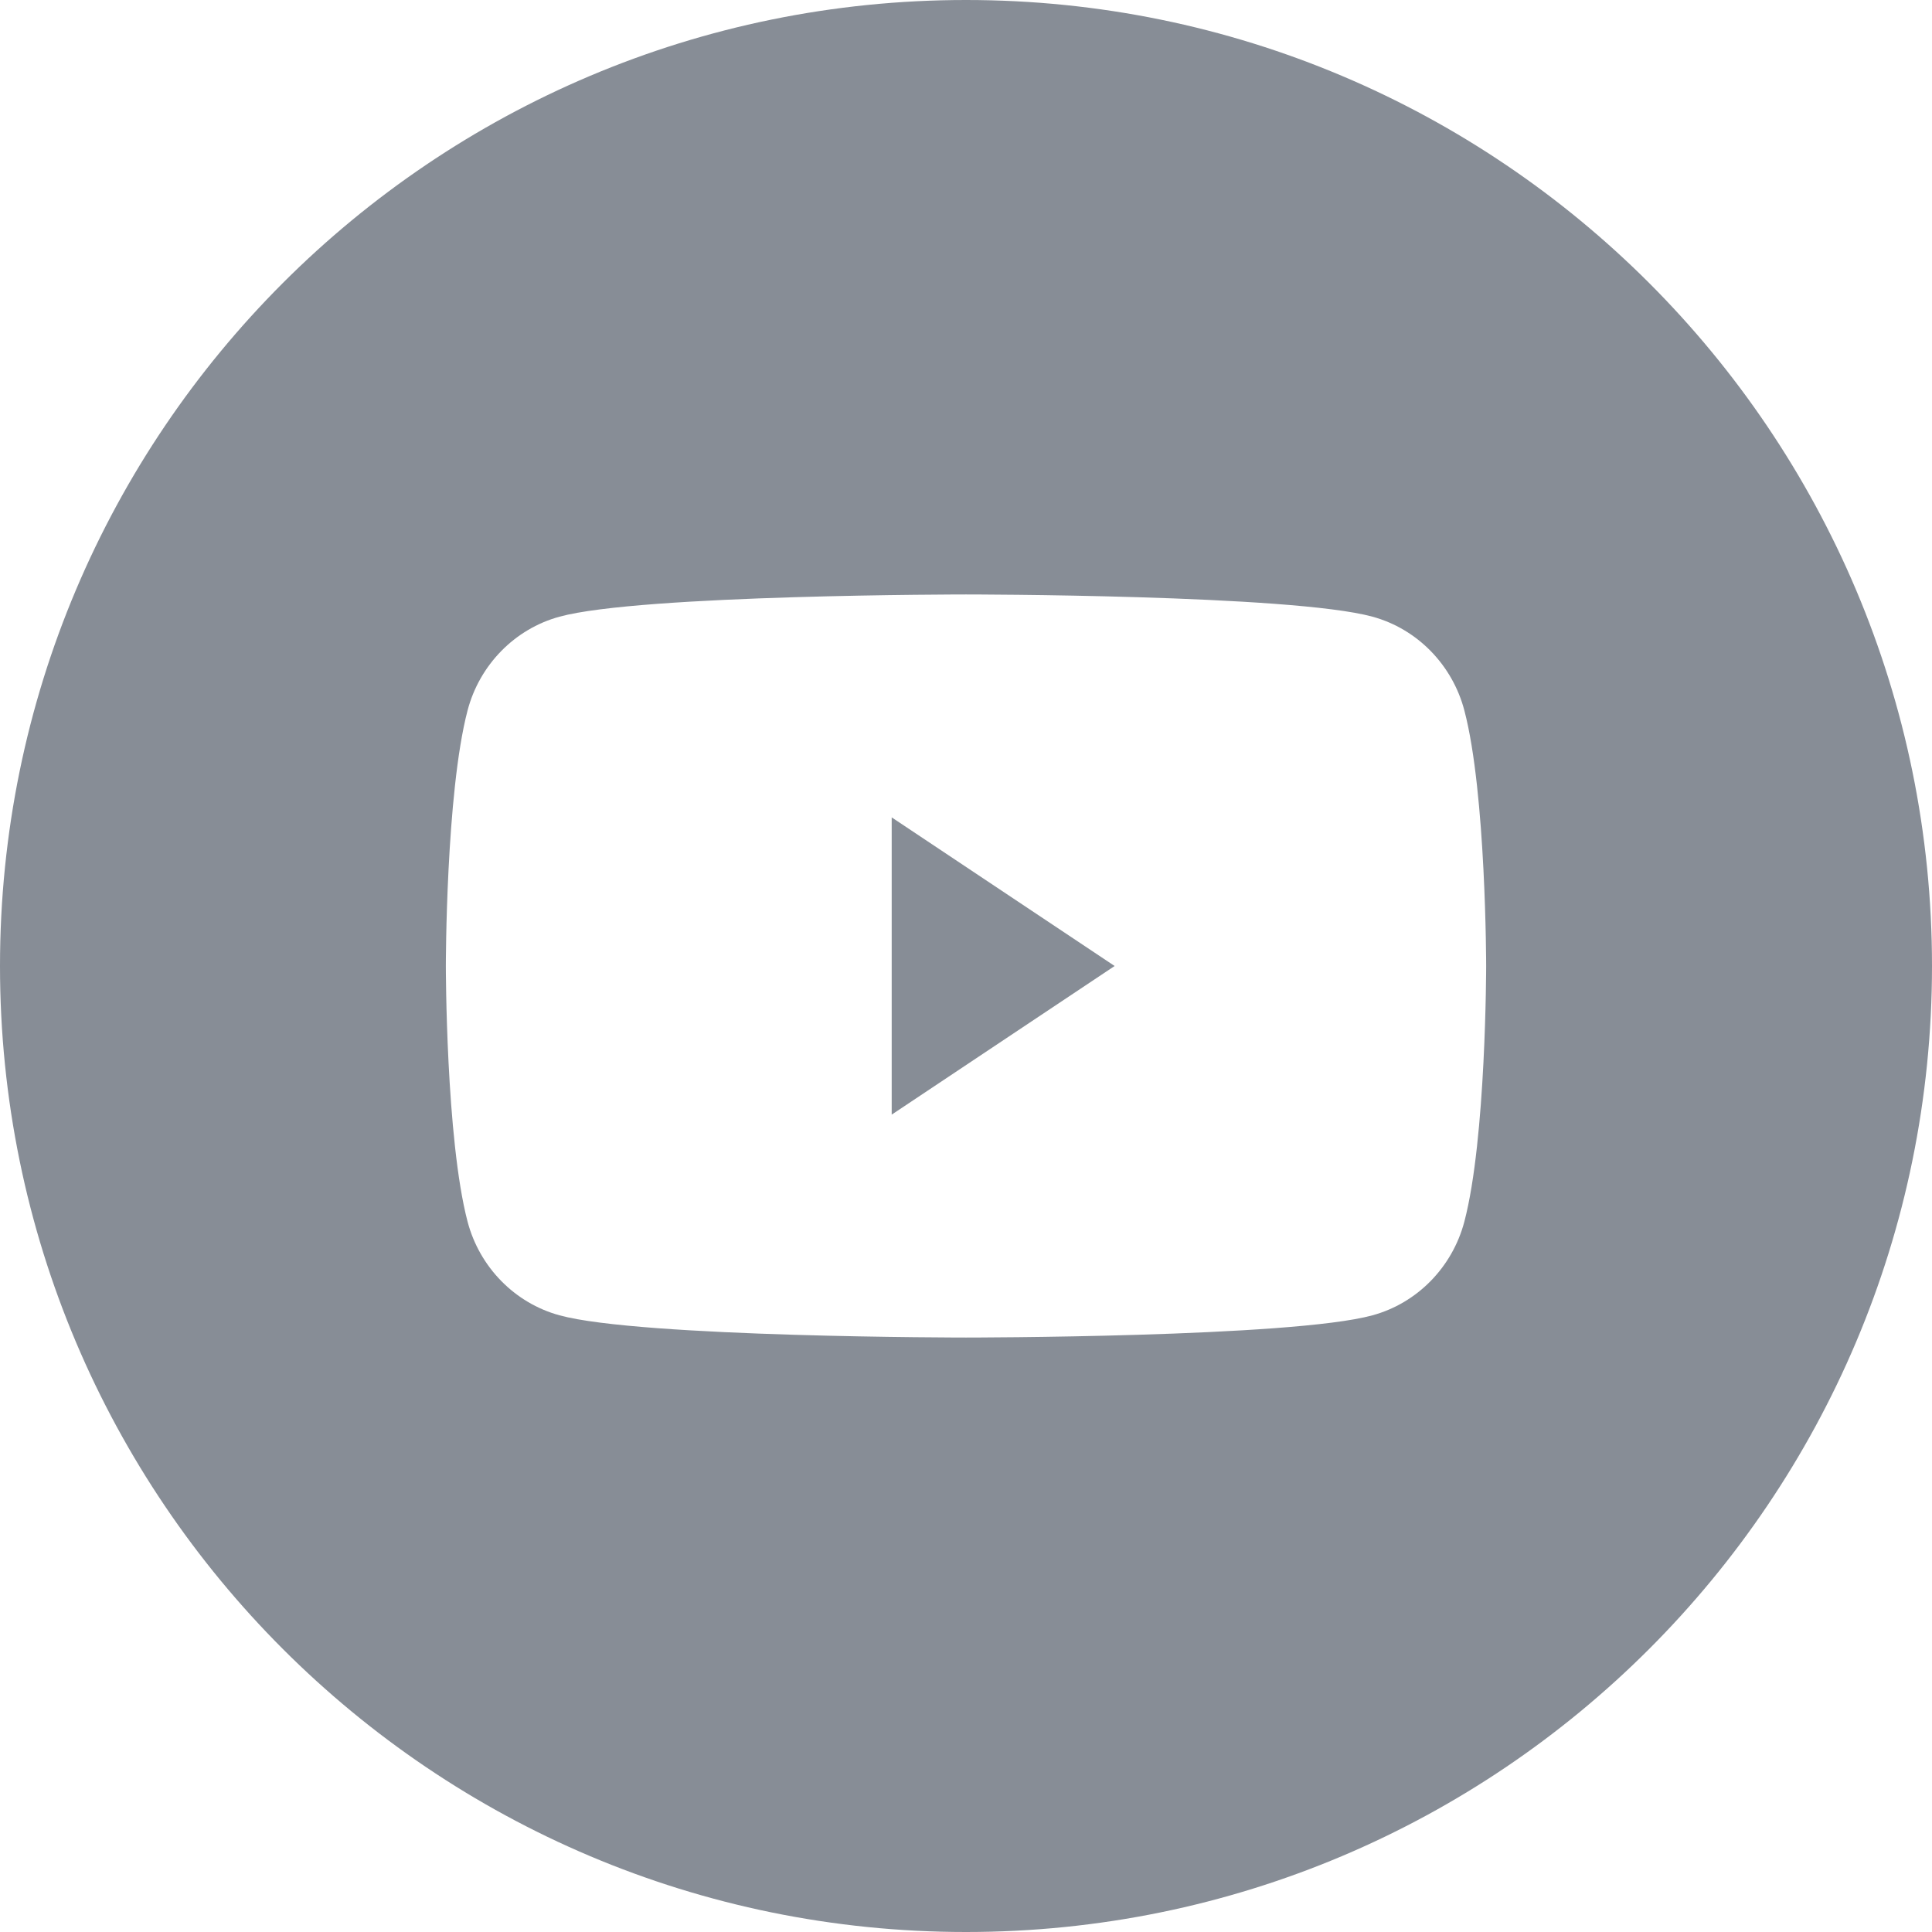 <svg width="26" height="26" viewBox="0 0 26 26" fill="none" xmlns="http://www.w3.org/2000/svg">
<path fill-rule="evenodd" clip-rule="evenodd" d="M13 0C5.82 0 0 5.82 0 13C0 20.18 5.82 26 13 26C20.18 26 26 20.18 26 13C26 5.82 20.18 0 13 0ZM18.47 8.299C19.072 8.463 19.546 8.947 19.707 9.562C20 10.676 20 13 20 13C20 13 20 15.324 19.707 16.439C19.546 17.053 19.072 17.537 18.47 17.701C17.378 18 13 18 13 18C13 18 8.622 18 7.53 17.701C6.928 17.537 6.453 17.053 6.292 16.439C6 15.324 6 13 6 13C6 13 6 10.676 6.292 9.562C6.453 8.947 6.928 8.463 7.53 8.299C8.622 8 13 8 13 8C13 8 17.378 8 18.47 8.299Z" fill="#878D96"/>
<path d="M12 15V11L15 13L12 15Z" fill="#878D96"/>
</svg>
